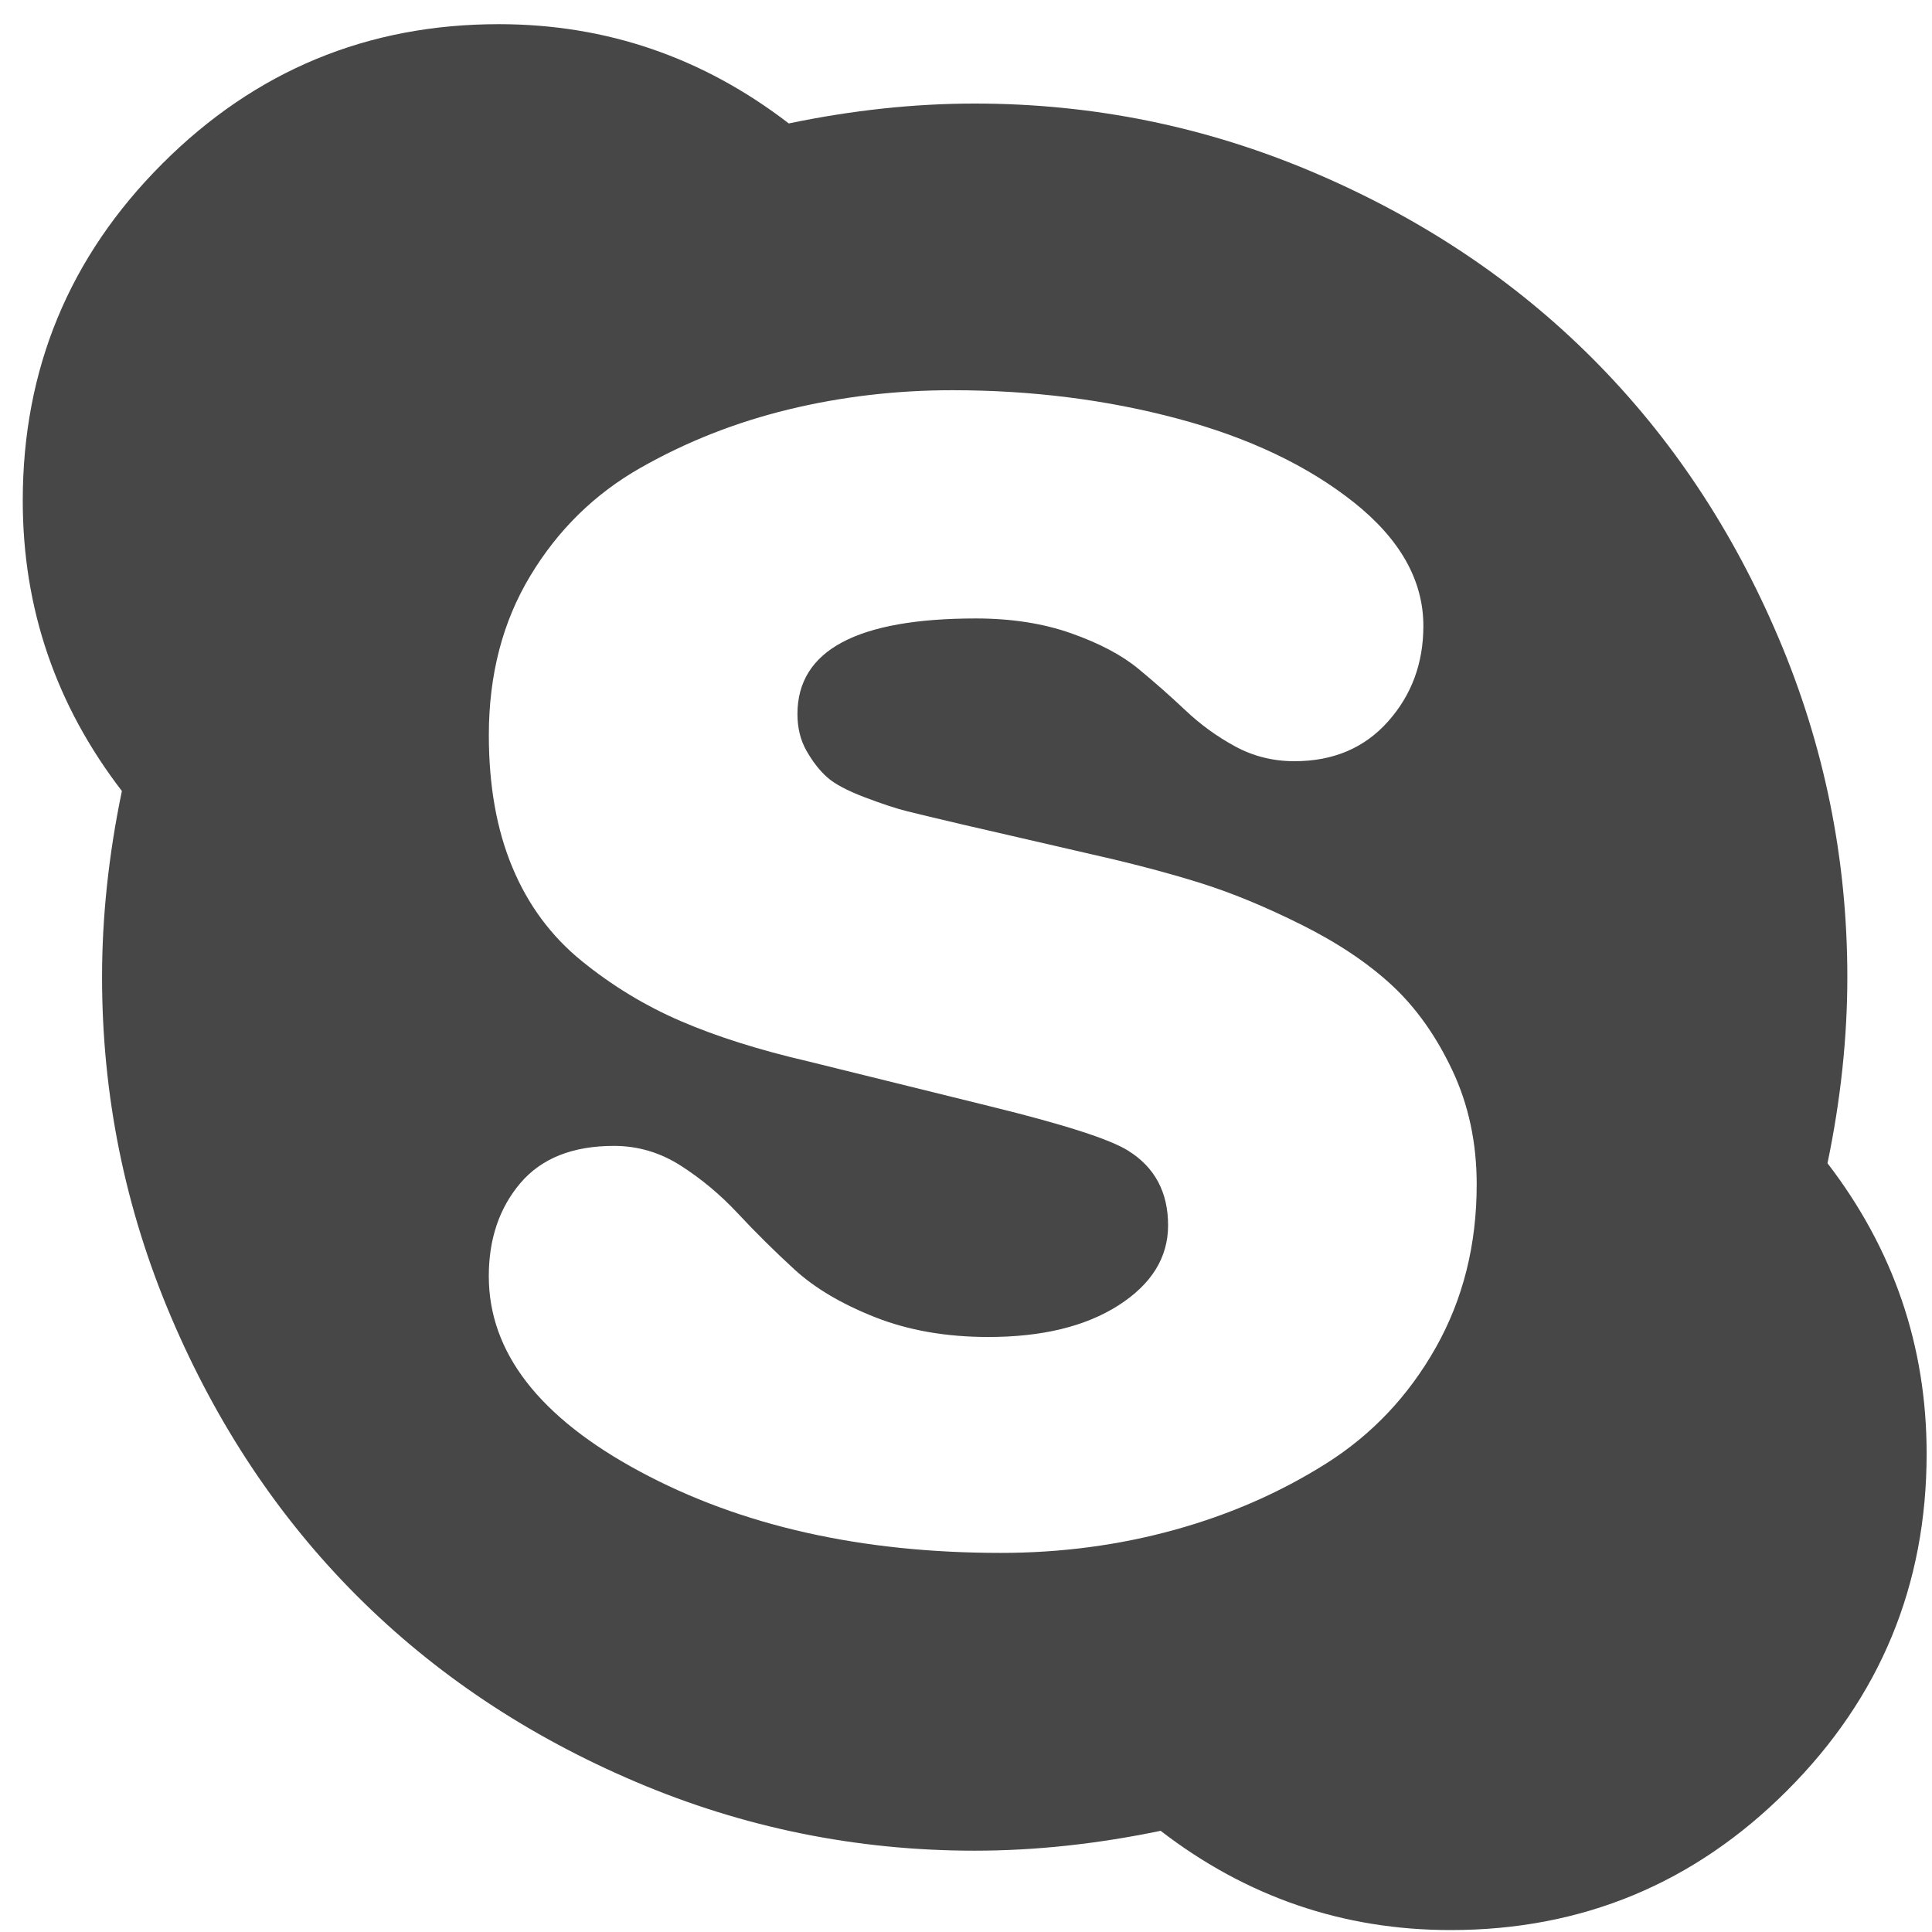<svg width="45" height="45" viewBox="0 0 45 45" fill="none" xmlns="http://www.w3.org/2000/svg">
<path d="M43.028 22.759C43.028 20.004 42.493 17.369 41.425 14.855C40.357 12.34 38.914 10.173 37.095 8.352C35.276 6.53 33.111 5.086 30.599 4.017C28.087 2.947 25.455 2.412 22.703 2.412C21.297 2.412 19.854 2.567 18.372 2.875C16.37 1.335 14.118 0.563 11.617 0.563C8.556 0.563 5.943 1.647 3.778 3.815C1.613 5.982 0.53 8.597 0.53 11.661C0.53 14.166 1.299 16.421 2.839 18.424C2.531 19.908 2.377 21.354 2.377 22.759C2.377 25.515 2.912 28.149 3.98 30.664C5.048 33.178 6.491 35.346 8.31 37.167C10.129 38.988 12.294 40.433 14.806 41.502C17.318 42.571 19.95 43.106 22.702 43.106C24.107 43.106 25.551 42.951 27.033 42.643C29.035 44.184 31.286 44.955 33.789 44.955C36.849 44.955 39.462 43.871 41.627 41.704C43.793 39.536 44.875 36.92 44.875 33.858C44.875 31.352 44.105 29.099 42.566 27.094C42.874 25.612 43.028 24.167 43.028 22.759ZM33.443 31.387C32.807 32.513 31.956 33.415 30.887 34.089C29.819 34.763 28.64 35.279 27.351 35.635C26.061 35.991 24.713 36.17 23.309 36.17C20.056 36.17 17.255 35.539 14.907 34.276C12.559 33.014 11.385 31.497 11.385 29.724C11.385 28.858 11.63 28.135 12.121 27.556C12.612 26.979 13.338 26.69 14.301 26.69C14.859 26.69 15.379 26.845 15.86 27.153C16.341 27.461 16.784 27.831 17.188 28.265C17.592 28.698 18.029 29.132 18.502 29.566C18.973 29.999 19.599 30.37 20.379 30.679C21.158 30.987 22.039 31.141 23.02 31.141C24.271 31.141 25.282 30.896 26.052 30.404C26.821 29.912 27.207 29.291 27.207 28.539C27.207 27.769 26.898 27.191 26.282 26.805C25.859 26.536 24.781 26.19 23.049 25.765L18.834 24.724C17.679 24.456 16.688 24.142 15.86 23.785C15.032 23.429 14.262 22.962 13.55 22.384C12.838 21.806 12.299 21.079 11.934 20.201C11.568 19.326 11.386 18.299 11.386 17.123C11.386 15.717 11.707 14.479 12.353 13.41C12.997 12.34 13.854 11.501 14.922 10.895C15.99 10.288 17.14 9.835 18.372 9.536C19.603 9.238 20.873 9.089 22.183 9.089C24.03 9.089 25.782 9.31 27.437 9.753C29.092 10.196 30.459 10.847 31.537 11.703C32.614 12.562 33.153 13.52 33.153 14.58C33.153 15.447 32.879 16.189 32.33 16.805C31.782 17.421 31.055 17.73 30.151 17.73C29.65 17.73 29.188 17.614 28.765 17.383C28.341 17.152 27.957 16.873 27.61 16.544C27.264 16.218 26.898 15.894 26.513 15.576C26.128 15.258 25.608 14.984 24.954 14.752C24.3 14.521 23.559 14.405 22.731 14.405C19.96 14.405 18.574 15.148 18.574 16.631C18.574 16.959 18.646 17.248 18.79 17.497C18.935 17.749 19.094 17.951 19.267 18.105C19.44 18.259 19.729 18.413 20.132 18.567C20.537 18.721 20.873 18.833 21.143 18.899C21.412 18.967 21.836 19.067 22.413 19.203L25.416 19.896C26.358 20.108 27.201 20.33 27.942 20.561C28.683 20.793 29.477 21.12 30.324 21.544C31.171 21.968 31.873 22.44 32.432 22.96C32.99 23.48 33.456 24.14 33.832 24.939C34.208 25.74 34.395 26.622 34.395 27.584C34.396 28.993 34.078 30.26 33.443 31.387Z" fill="#474747"/>
</svg>
